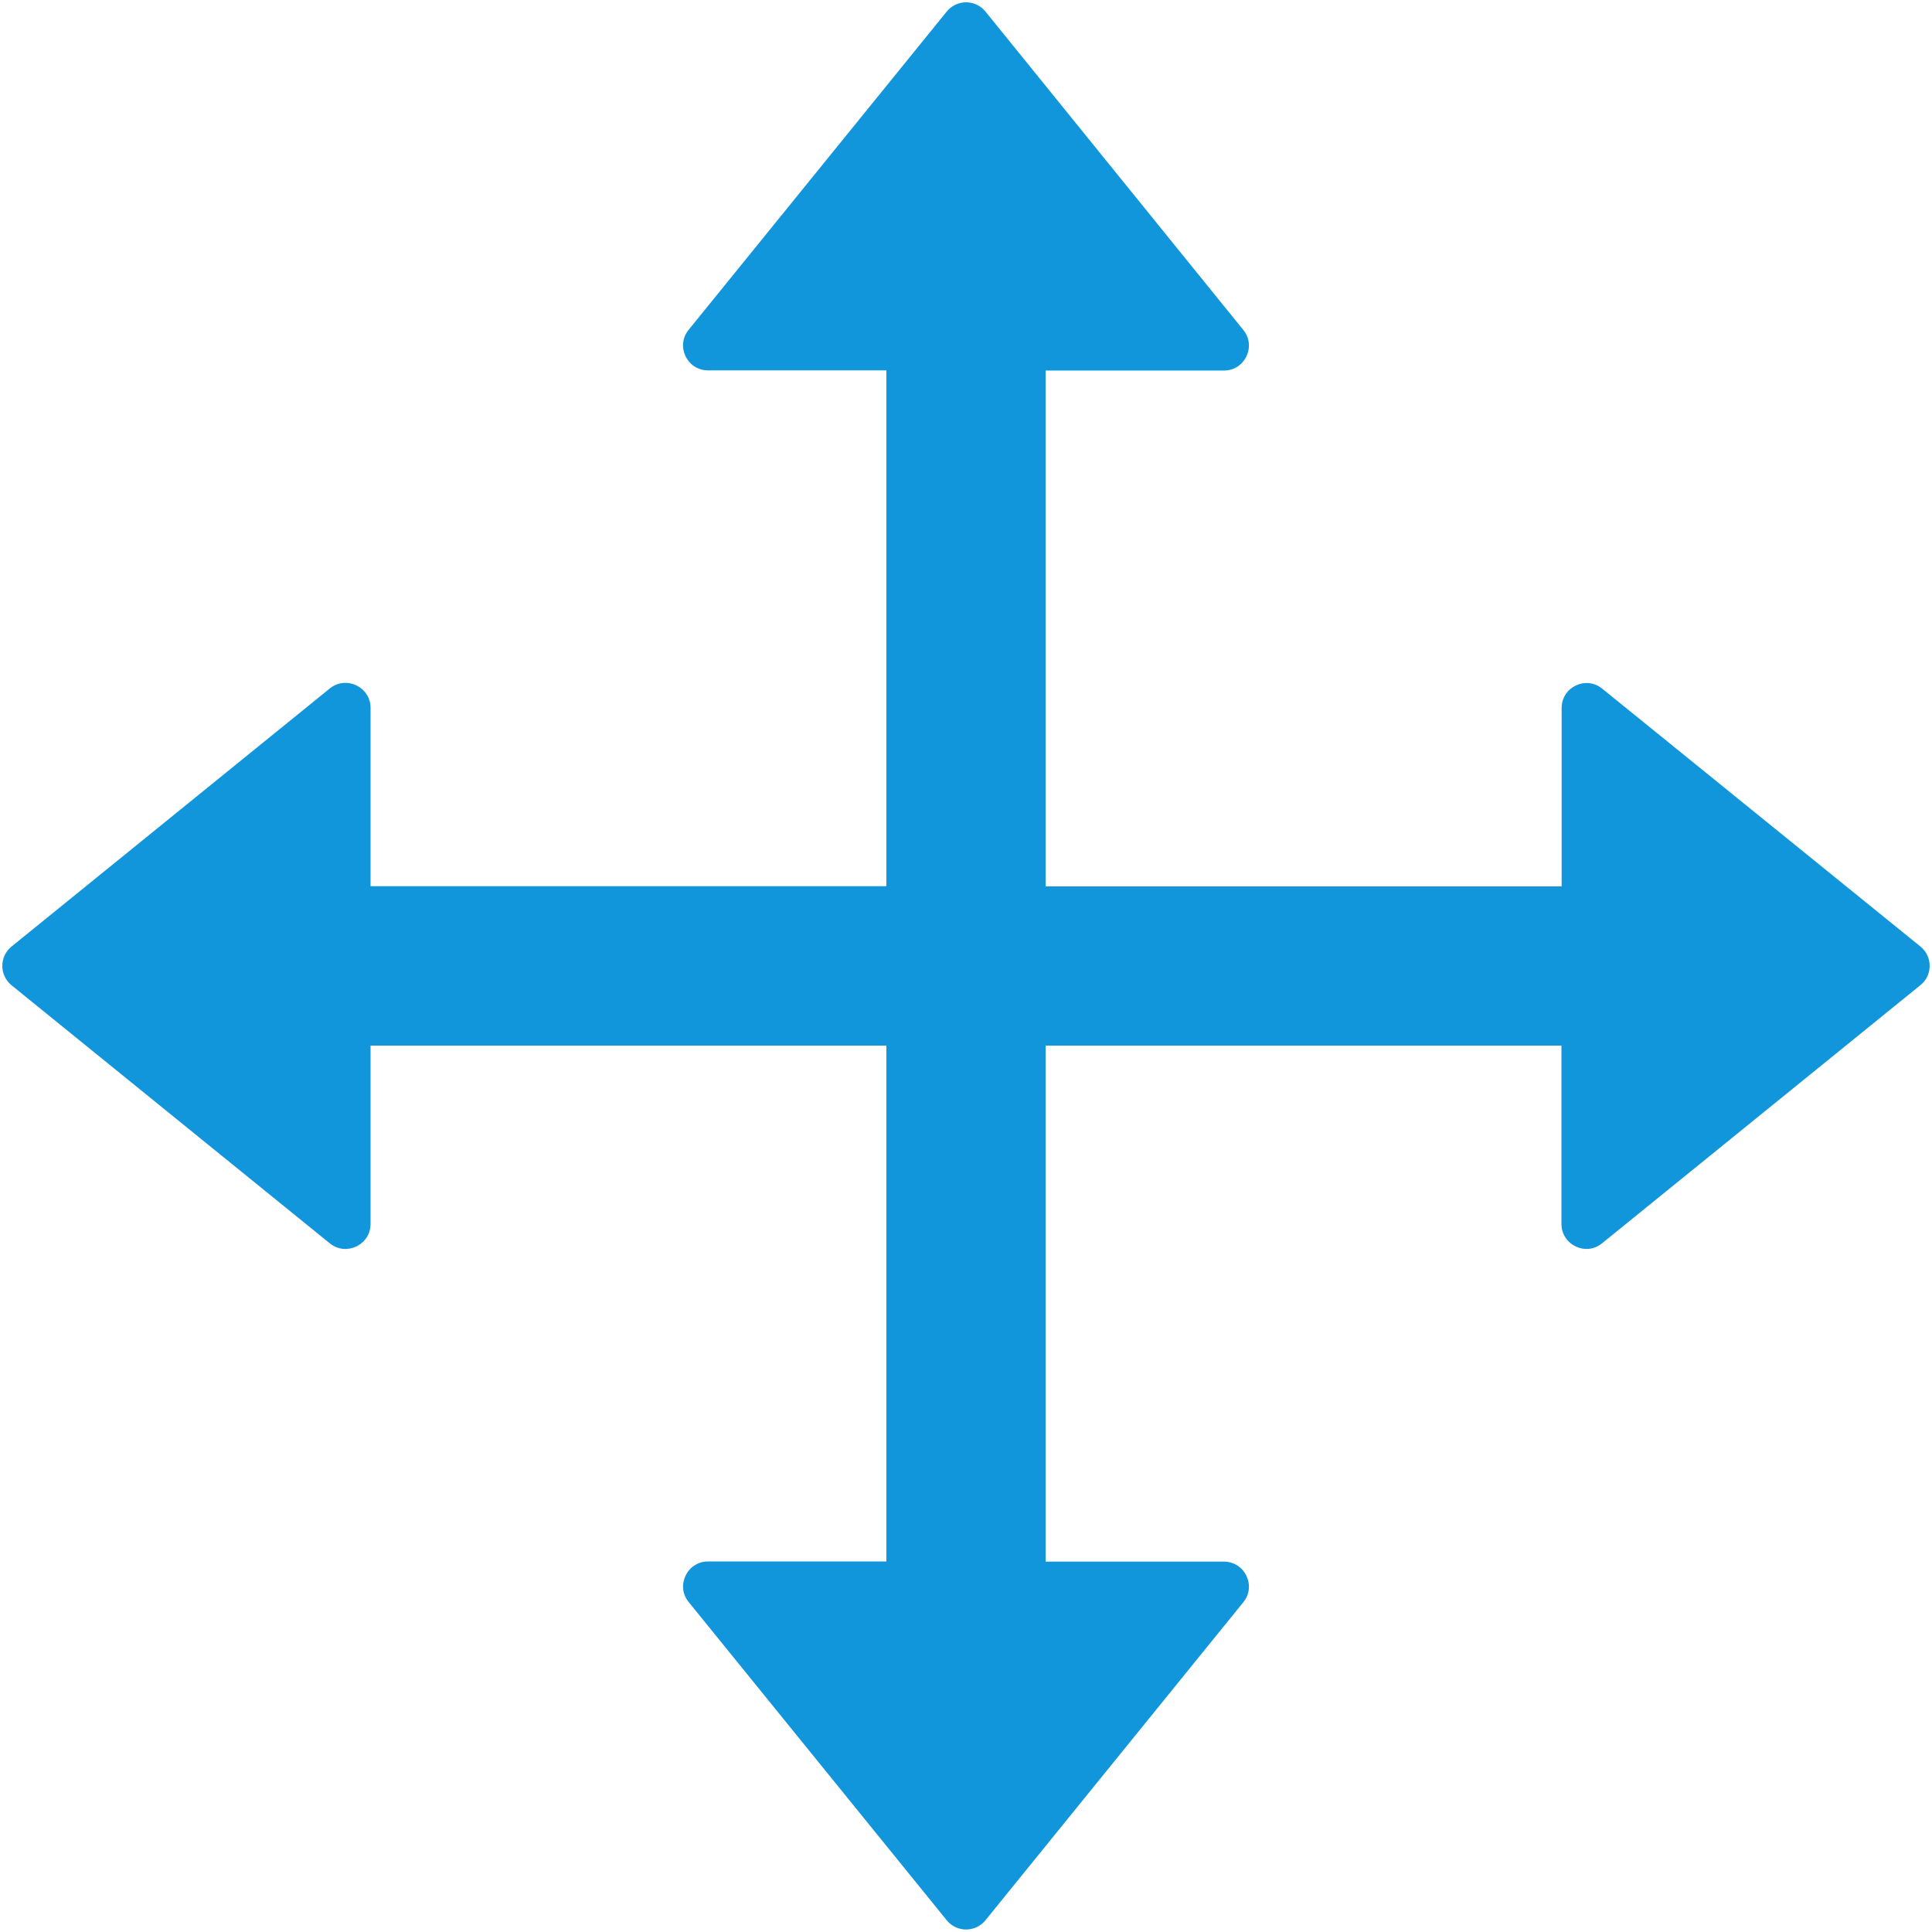 <?xml version="1.0" standalone="no"?><!DOCTYPE svg PUBLIC "-//W3C//DTD SVG 1.1//EN" "http://www.w3.org/Graphics/SVG/1.1/DTD/svg11.dtd"><svg t="1735563835794" class="icon" viewBox="0 0 1024 1024" version="1.1" xmlns="http://www.w3.org/2000/svg" p-id="5682" xmlns:xlink="http://www.w3.org/1999/xlink" width="200" height="200"><path d="M1017.9 501.7L849.2 365c-8.6-7-21.5-0.9-21.5 10.3v94.5H554.2V196.4h94.5c11.1 0 17.3-12.9 10.3-21.5L522.3 6.1c-5.3-6.5-15.2-6.5-20.5 0L365 174.8c-7 8.6-0.9 21.5 10.3 21.5h94.5v273.4H196.4v-94.5c0-11.1-12.9-17.3-21.6-10.3L6.1 501.7c-6.5 5.3-6.5 15.2 0 20.5L174.8 659c8.6 7 21.6 0.9 21.6-10.3v-94.5h273.4v273.4h-94.5c-11.1 0-17.3 12.9-10.3 21.5l136.8 168.7c5.3 6.5 15.2 6.5 20.5 0L659 849.2c7-8.6 0.8-21.5-10.3-21.5h-94.5V554.2h273.4v94.5c0 11.1 12.9 17.3 21.5 10.3l168.7-136.8c6.6-5.2 6.6-15.2 0.1-20.5z" fill="#1296db" p-id="5683"></path></svg>